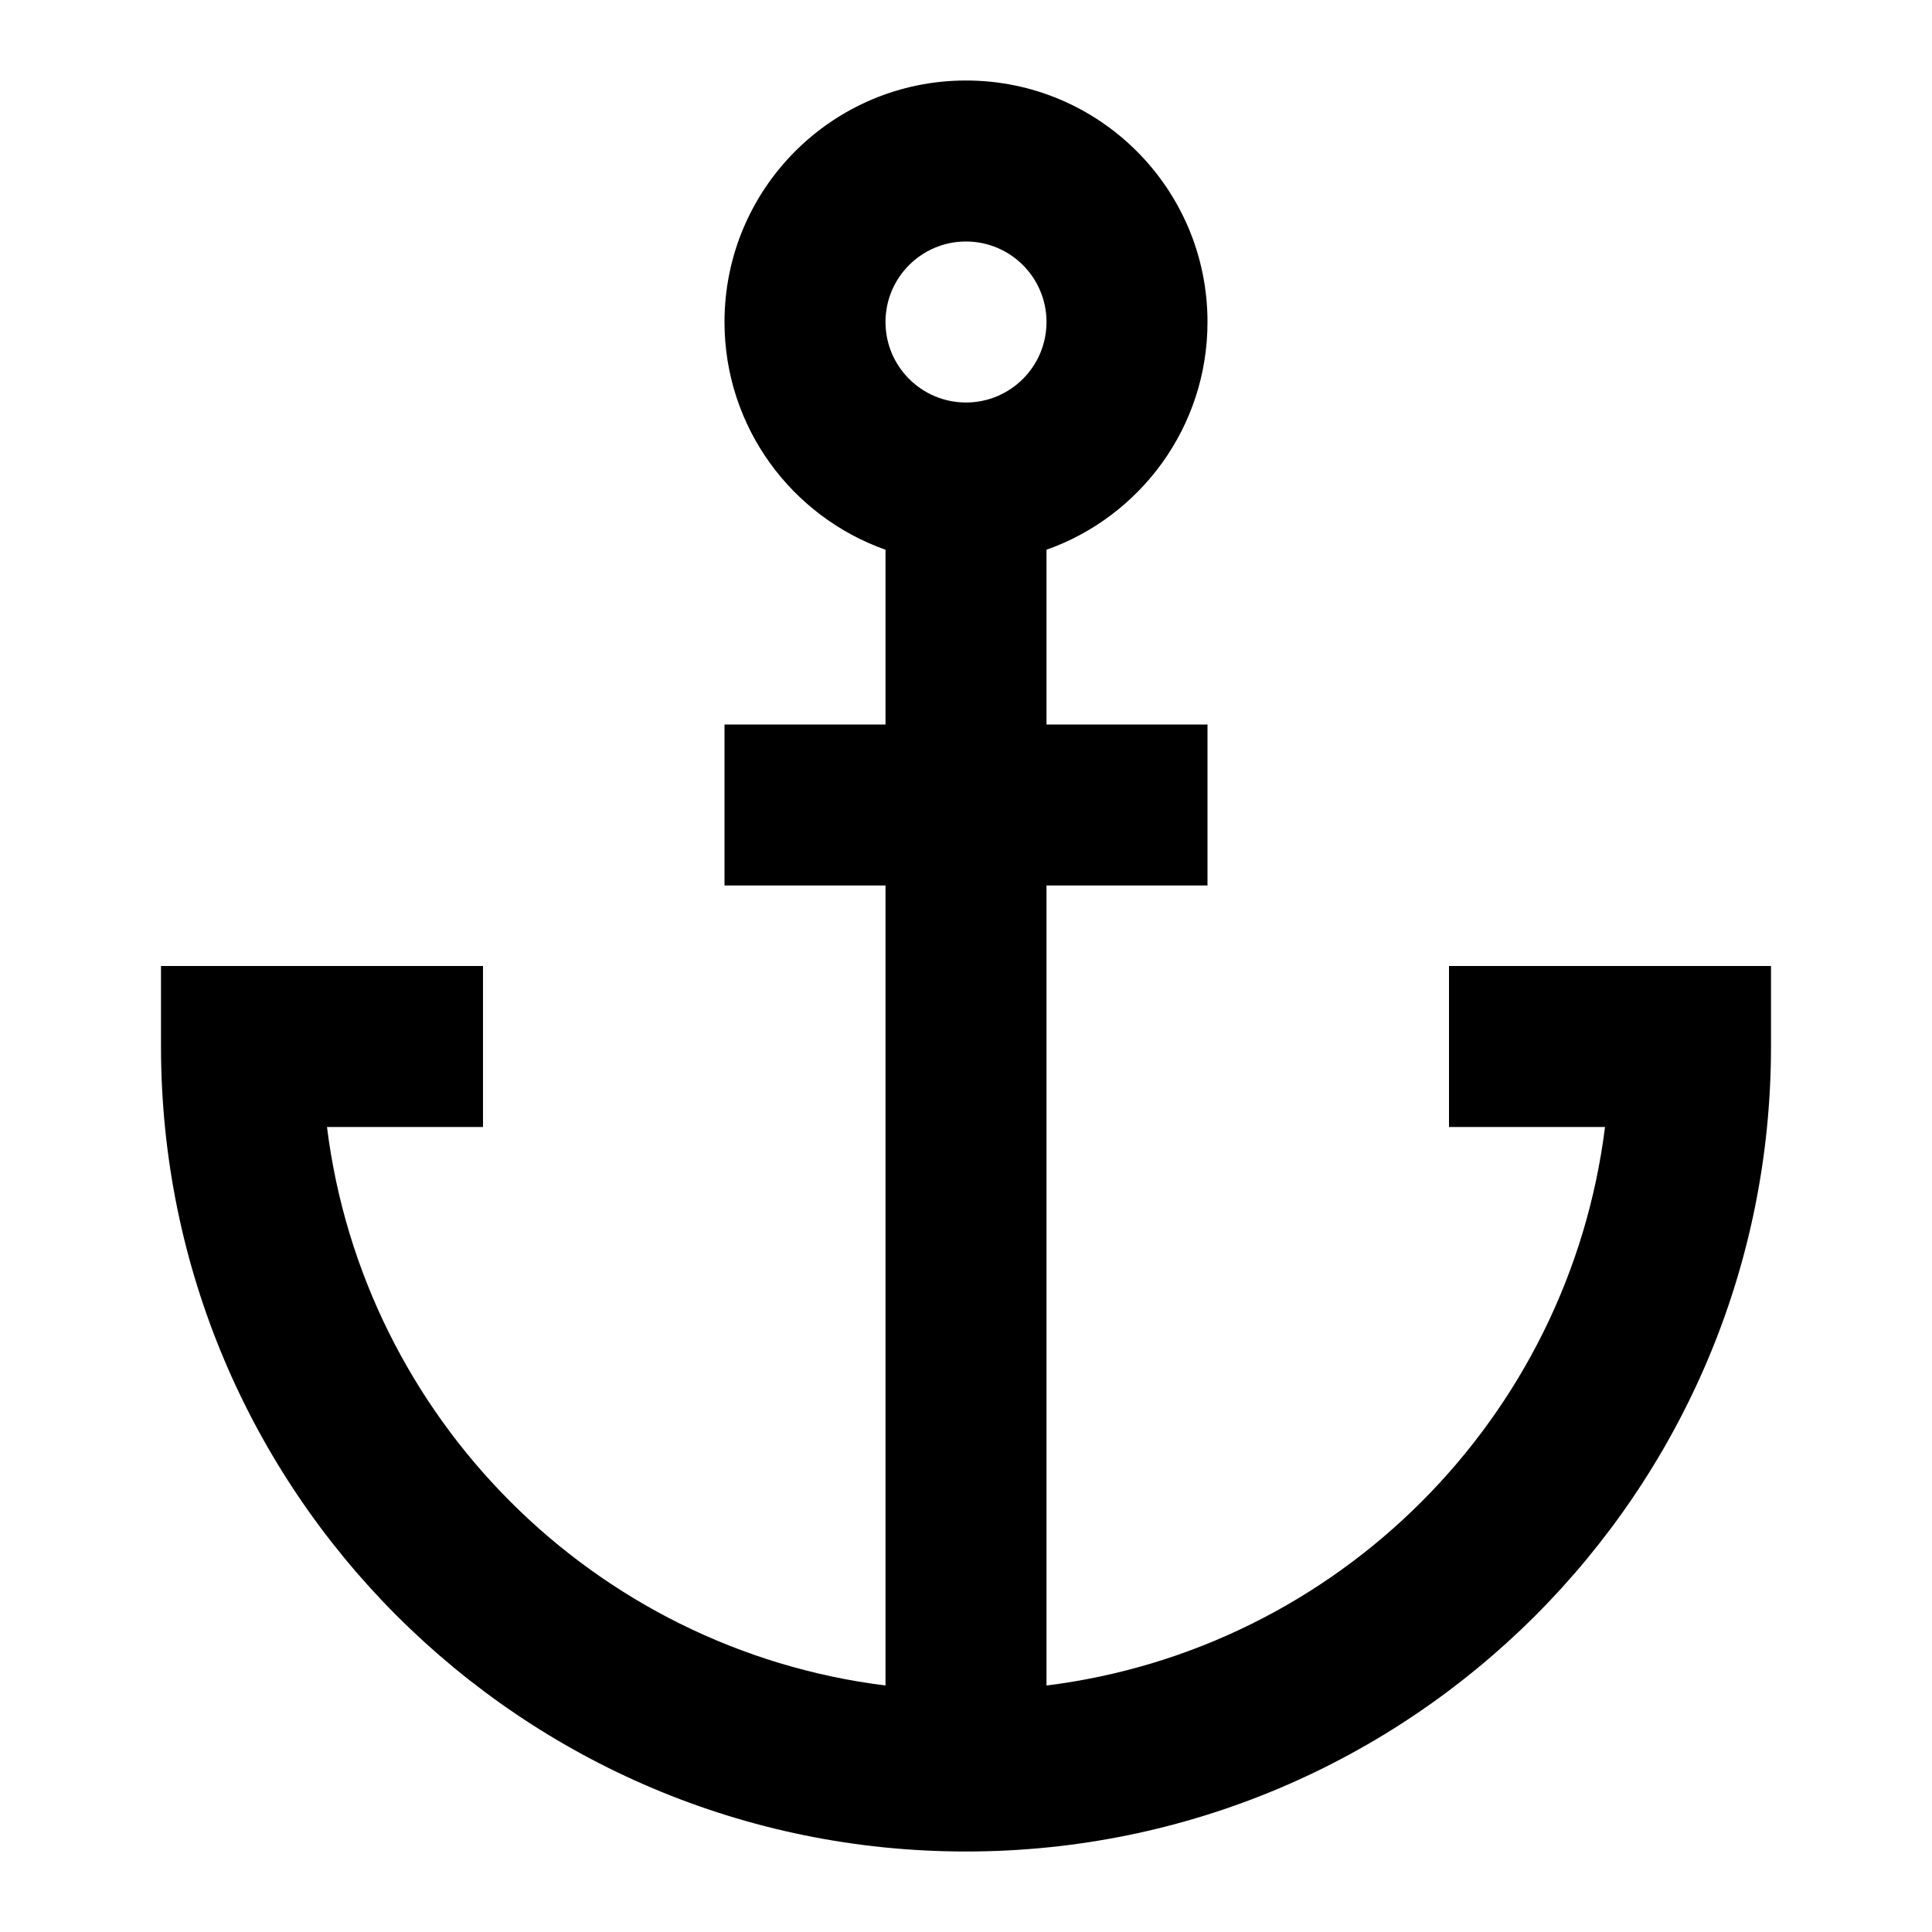 <svg width="24" height="24" viewBox="0 0 24 24" fill="none" xmlns="http://www.w3.org/2000/svg">
<path fill-rule="evenodd" clip-rule="evenodd" d="M9 4C9 2.343 10.343 1 12 1C13.657 1 15 2.343 15 4C15 5.306 14.165 6.417 13 6.829V9H15V11H13V20.938C16.619 20.487 19.487 17.619 19.938 14H18V12H22V13C22 18.523 17.523 23 12 23C6.477 23 2 18.523 2 13V12H6V14H4.062C4.513 17.619 7.381 20.487 11 20.938V11H9V9H11V6.829C9.835 6.417 9 5.306 9 4ZM12 3C11.448 3 11 3.448 11 4C11 4.552 11.448 5 12 5C12.552 5 13 4.552 13 4C13 3.448 12.552 3 12 3Z" fill="currentcolor"/>
</svg>
